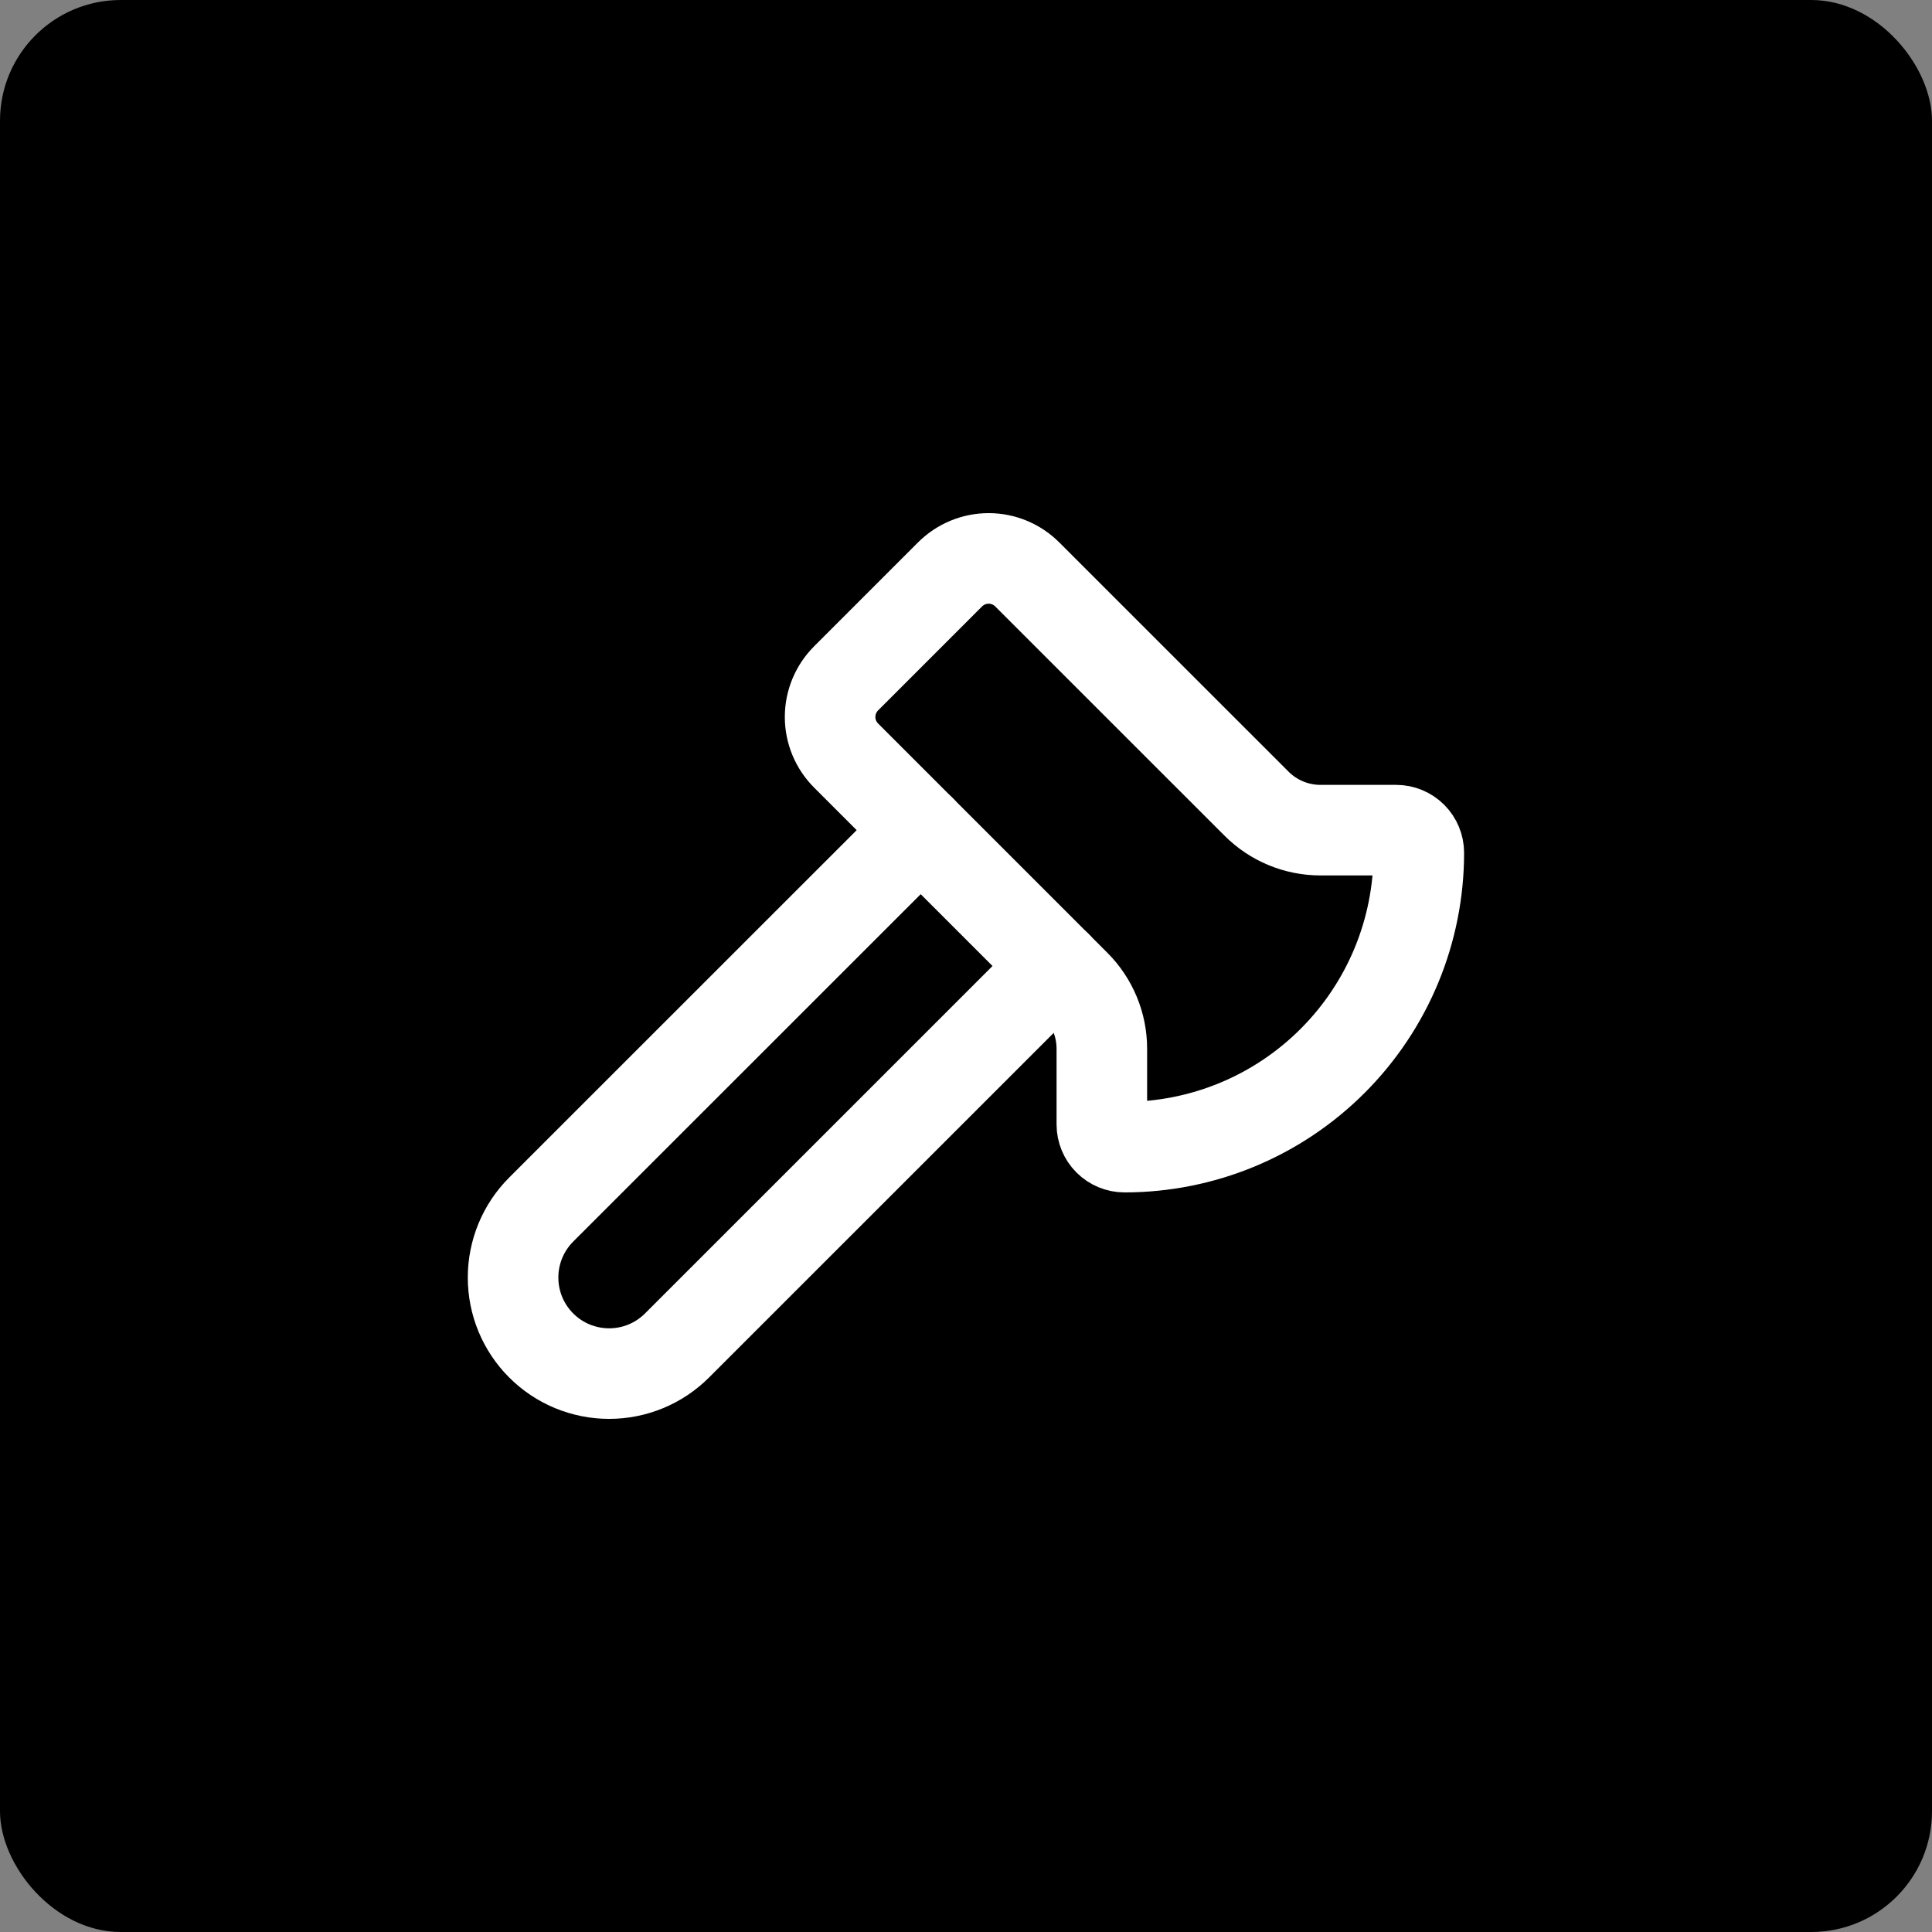 <svg width="32" height="32" viewBox="0 0 32 32" fill="none" xmlns="http://www.w3.org/2000/svg">
<rect x="0" y="0" width="32" height="32" fill="#808080" stroke="none"/>
<rect width="32" height="32" rx="2" fill="black"/>
<path d="M17.5 16L11.214 22.285C11.066 22.433 10.891 22.55 10.698 22.63C10.505 22.71 10.298 22.751 10.089 22.751C9.667 22.751 9.262 22.584 8.964 22.285C8.665 21.987 8.498 21.582 8.498 21.16C8.498 20.738 8.665 20.334 8.963 20.035L15.25 13.75" stroke="white" stroke-width="1.5" stroke-linecap="round" stroke-linejoin="round"/>
<path d="M18.25 18.625C18.25 18.724 18.29 18.82 18.36 18.89C18.43 18.96 18.526 19 18.625 19C19.265 19 19.899 18.874 20.491 18.629C21.082 18.384 21.619 18.025 22.072 17.572C22.525 17.119 22.884 16.582 23.129 15.991C23.374 15.399 23.5 14.765 23.5 14.125C23.5 14.025 23.46 13.93 23.39 13.86C23.32 13.79 23.224 13.75 23.125 13.75H21.871C21.473 13.75 21.092 13.592 20.811 13.31L17.014 9.514C16.845 9.345 16.615 9.249 16.375 9.249C16.135 9.249 15.905 9.345 15.736 9.514L14.014 11.236C13.845 11.405 13.749 11.635 13.749 11.875C13.749 12.115 13.845 12.345 14.014 12.514L17.811 16.311C18.092 16.592 18.25 16.973 18.25 17.371V18.625Z" stroke="white" stroke-width="1.5" stroke-linecap="round" stroke-linejoin="round"/>
</svg>
